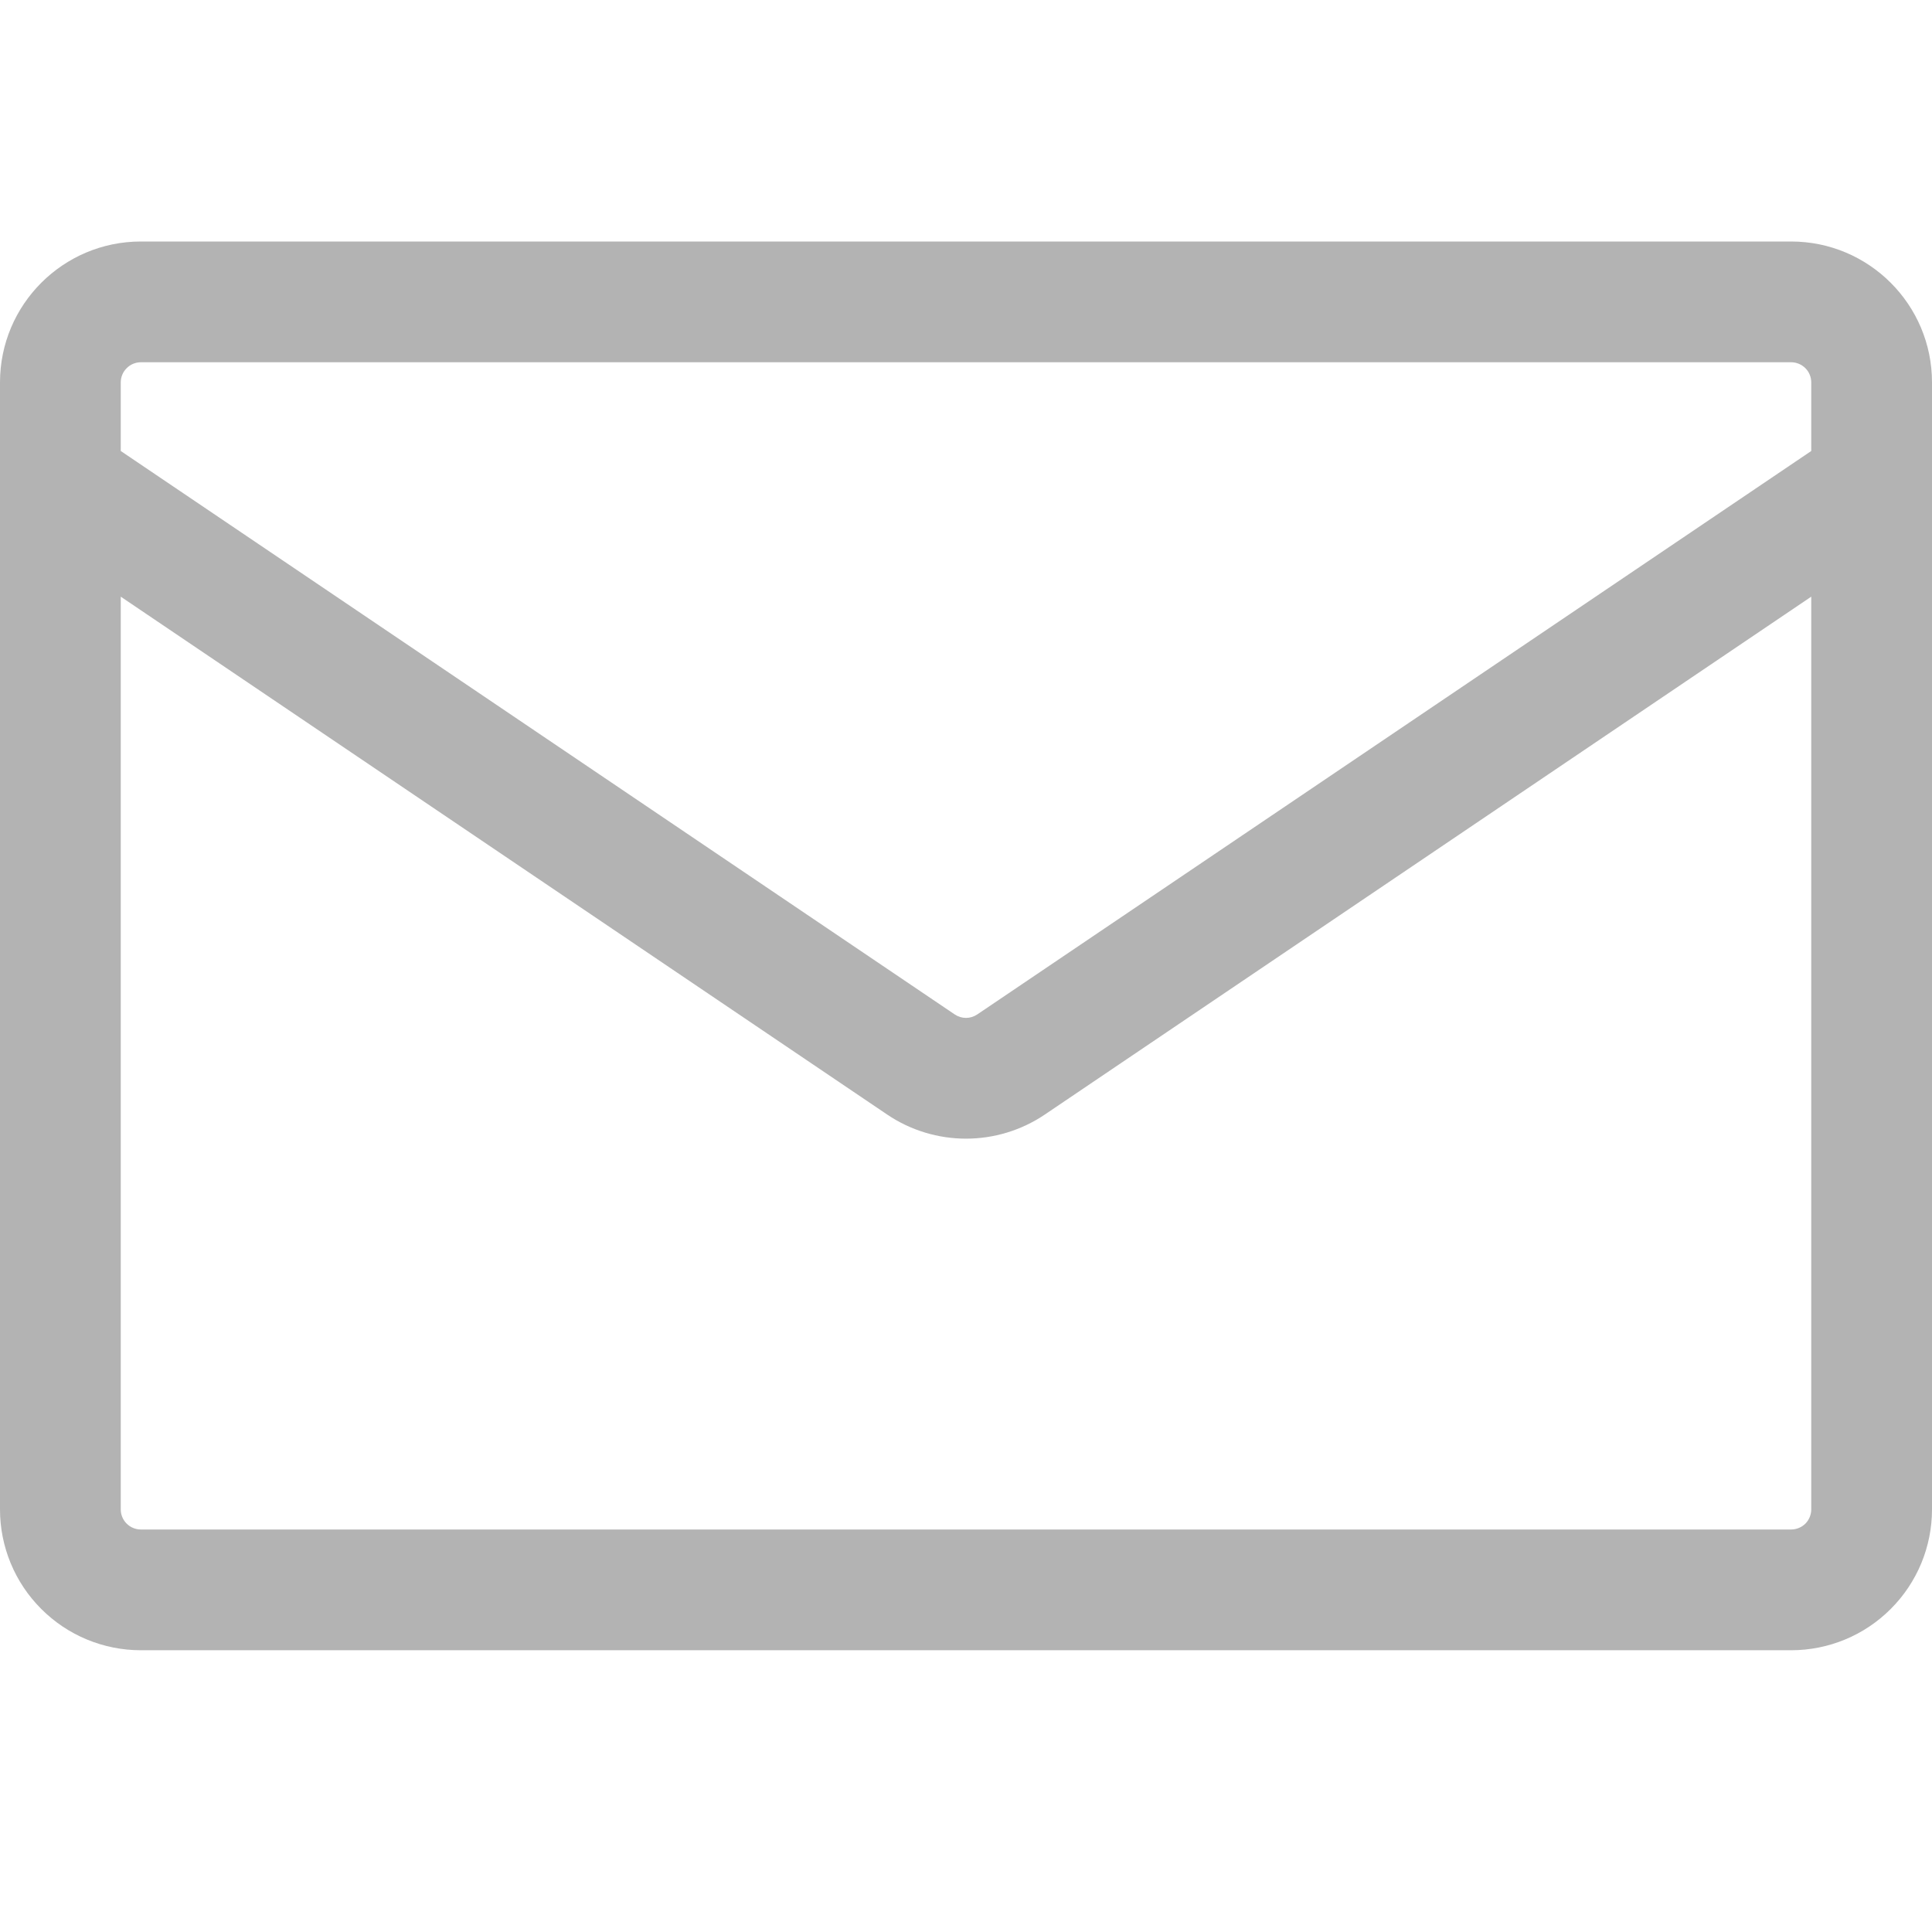 <svg width="30" height="30" viewBox="0 0 30 30" fill="none" xmlns="http://www.w3.org/2000/svg">
<path d="M2.188 3.75H27.812C29.02 3.75 30 4.73 30 5.938V23.438C30 24.018 29.77 24.574 29.359 24.984C28.949 25.395 28.393 25.625 27.812 25.625H2.188C1.607 25.625 1.051 25.395 0.641 24.984C0.23 24.574 0 24.018 0 23.438L0 5.938C0 4.73 0.98 3.75 2.188 3.75ZM1.875 9.265V23.438C1.875 23.61 2.015 23.75 2.188 23.75H27.812C27.895 23.75 27.975 23.717 28.034 23.659C28.092 23.6 28.125 23.52 28.125 23.438V9.265L16.225 17.306C15.485 17.806 14.515 17.806 13.775 17.306L1.875 9.265ZM1.875 5.938V7.003L14.825 15.752C14.877 15.787 14.938 15.806 15 15.806C15.062 15.806 15.123 15.787 15.175 15.752L28.125 7.003V5.938C28.125 5.855 28.092 5.775 28.034 5.717C27.975 5.658 27.895 5.625 27.812 5.625H2.188C2.105 5.625 2.025 5.658 1.967 5.717C1.908 5.775 1.875 5.855 1.875 5.938Z" fill="#B3B3B3"/>
</svg>
